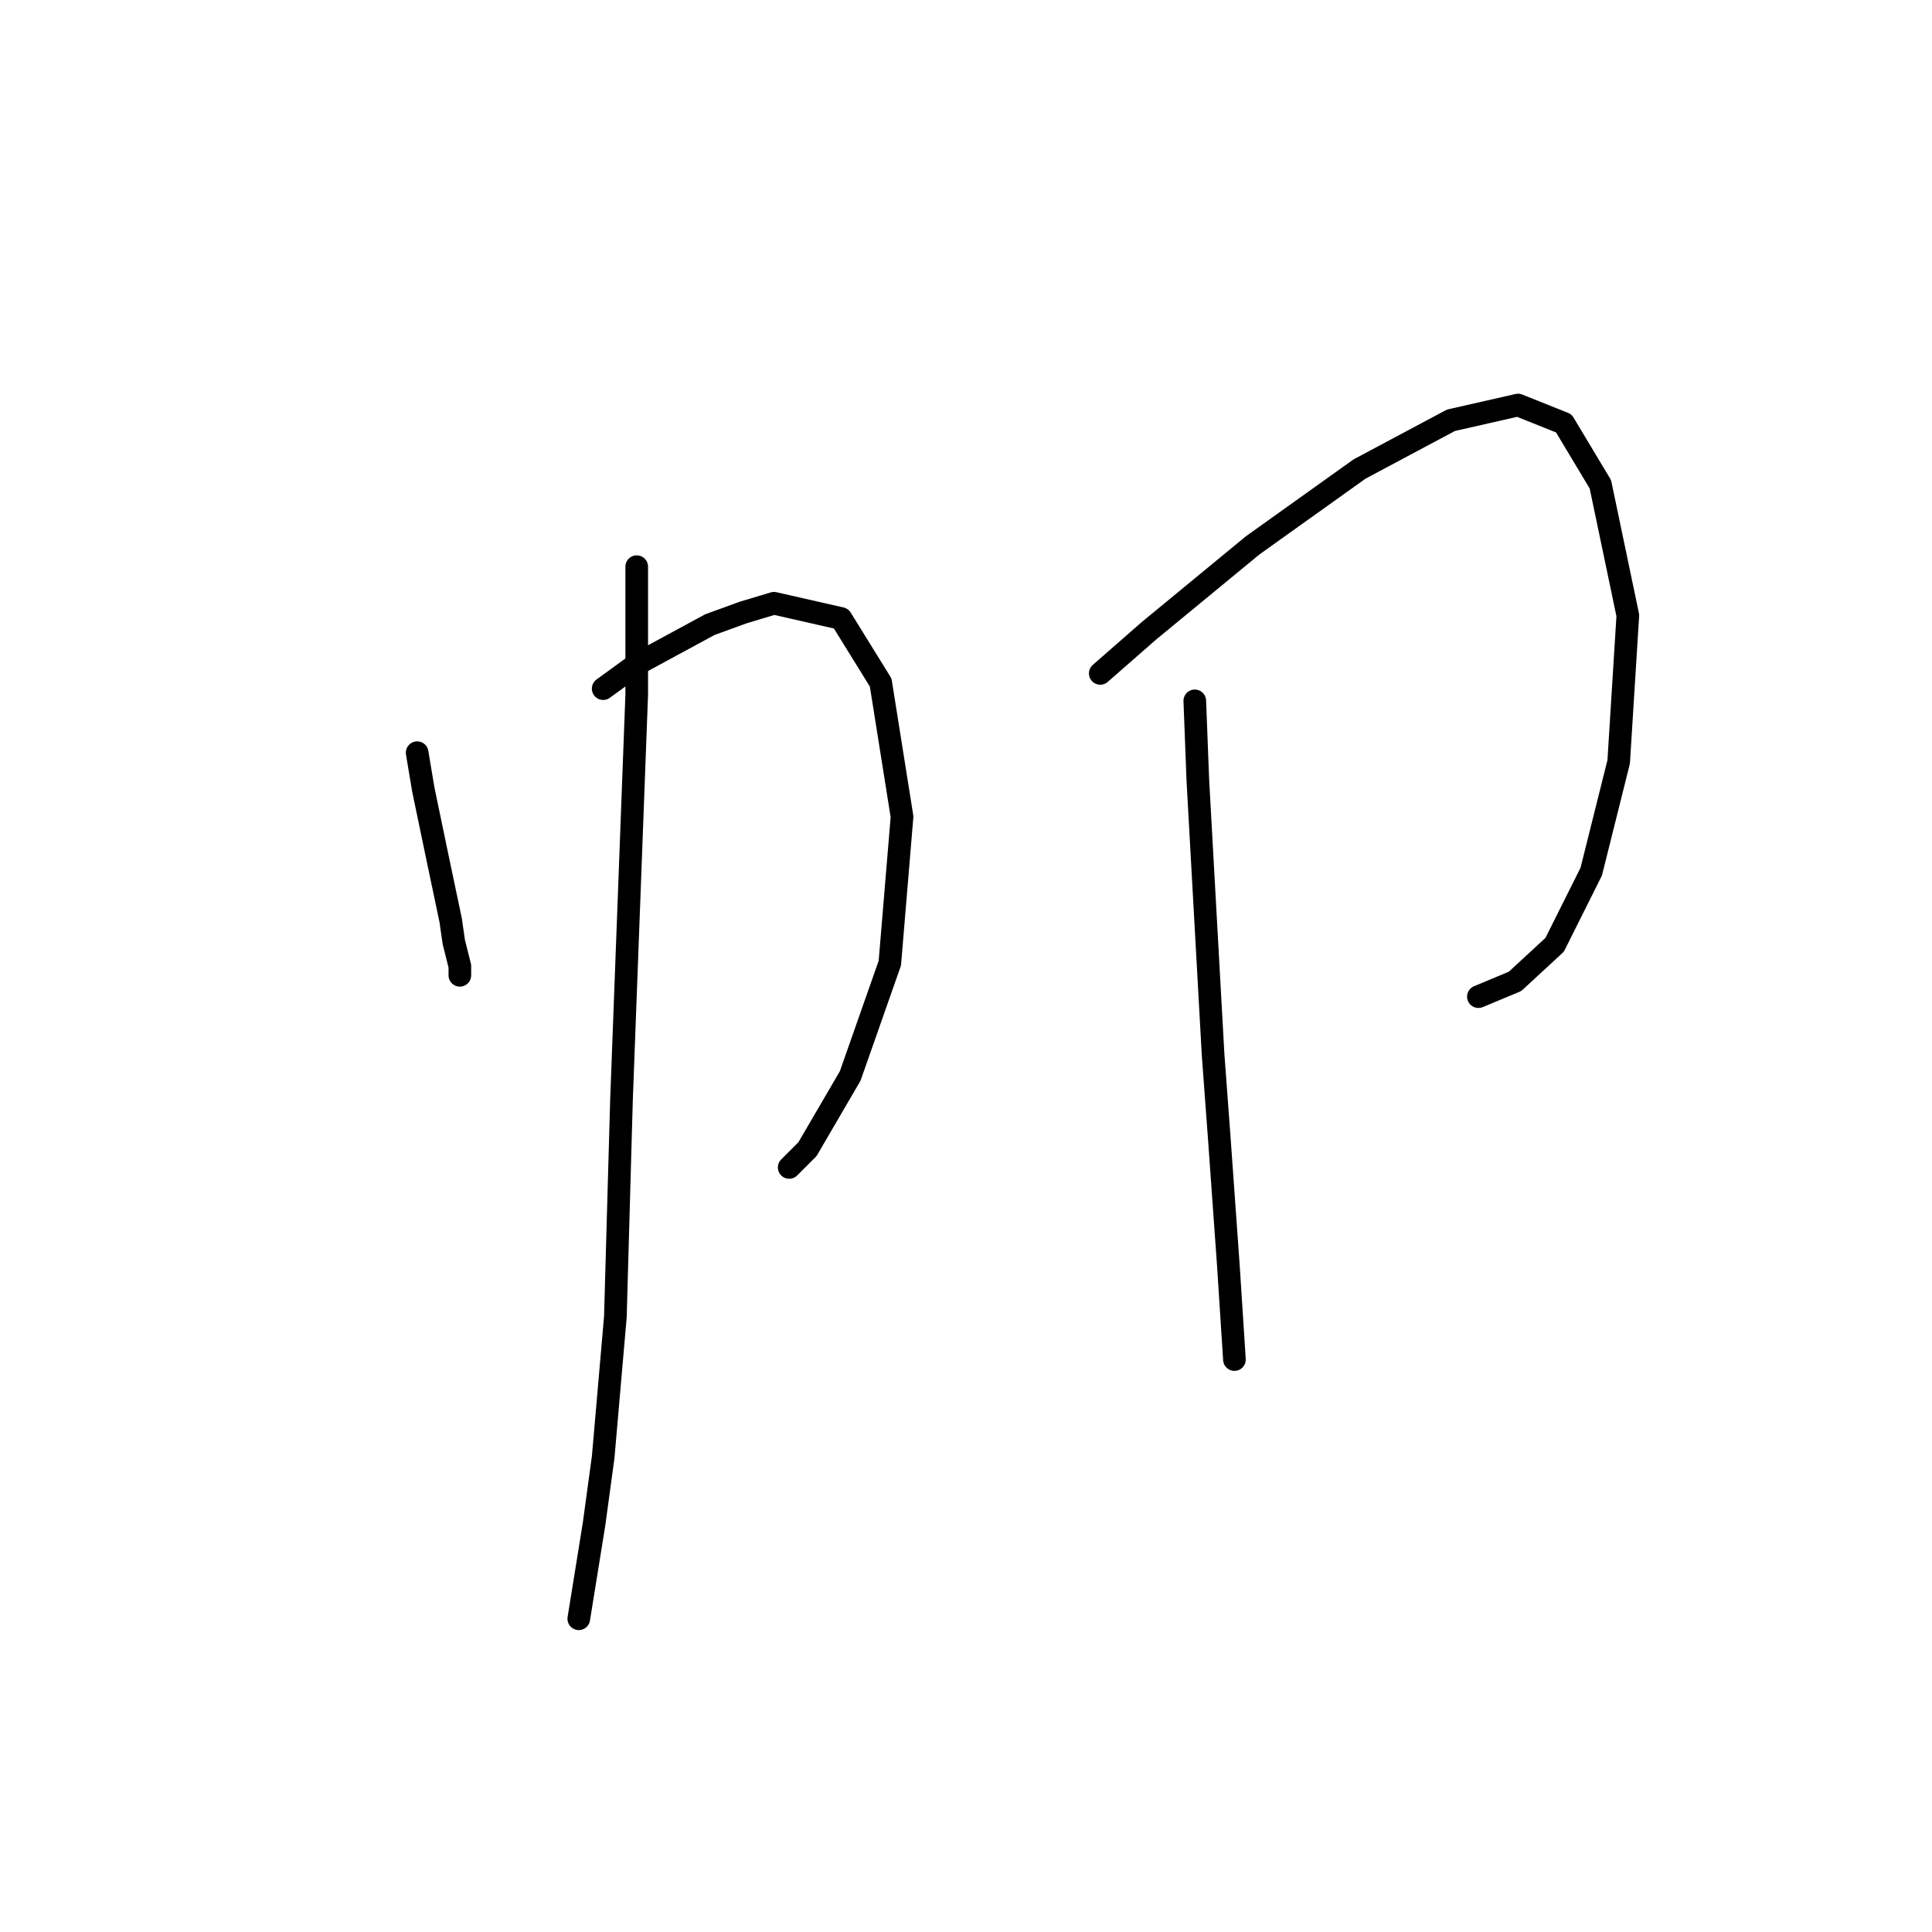 <?xml version="1.0" standalone="no"?>
    <svg width="256" height="256" xmlns="http://www.w3.org/2000/svg" version="1.1">
    <polyline stroke="black" stroke-width="3" stroke-linecap="round" fill="transparent" stroke-linejoin="round" points="55.275 99.735 56.083 104.584 58.104 114.282 59.72 121.96 60.124 124.788 60.932 128.021 60.932 129.233 60.932 129.233 " />
        <polyline stroke="black" stroke-width="3" stroke-linecap="round" fill="transparent" stroke-linejoin="round" points="79.924 91.249 84.369 88.017 94.067 82.764 98.512 81.147 102.553 79.935 111.443 81.955 116.696 90.441 119.524 108.221 117.908 127.617 112.655 142.568 106.998 152.266 104.573 154.69 104.573 154.69 " />
        <polyline stroke="black" stroke-width="3" stroke-linecap="round" fill="transparent" stroke-linejoin="round" points="84.369 75.086 84.369 92.058 82.349 145.801 81.54 174.49 79.924 193.078 78.712 201.968 76.691 214.495 76.691 214.495 " />
        <polyline stroke="black" stroke-width="3" stroke-linecap="round" fill="transparent" stroke-linejoin="round" points="145.79 89.229 152.255 83.572 165.994 72.257 180.137 62.155 192.259 55.69 201.149 53.67 207.21 56.094 212.059 64.176 215.696 81.551 214.484 100.947 210.847 115.494 205.998 125.192 200.745 130.041 195.896 132.062 195.896 132.062 " />
        <polyline stroke="black" stroke-width="3" stroke-linecap="round" fill="transparent" stroke-linejoin="round" points="158.316 92.866 158.72 103.372 160.741 139.739 161.549 150.649 162.761 167.621 163.569 180.148 163.569 180.148 " />
        </svg>